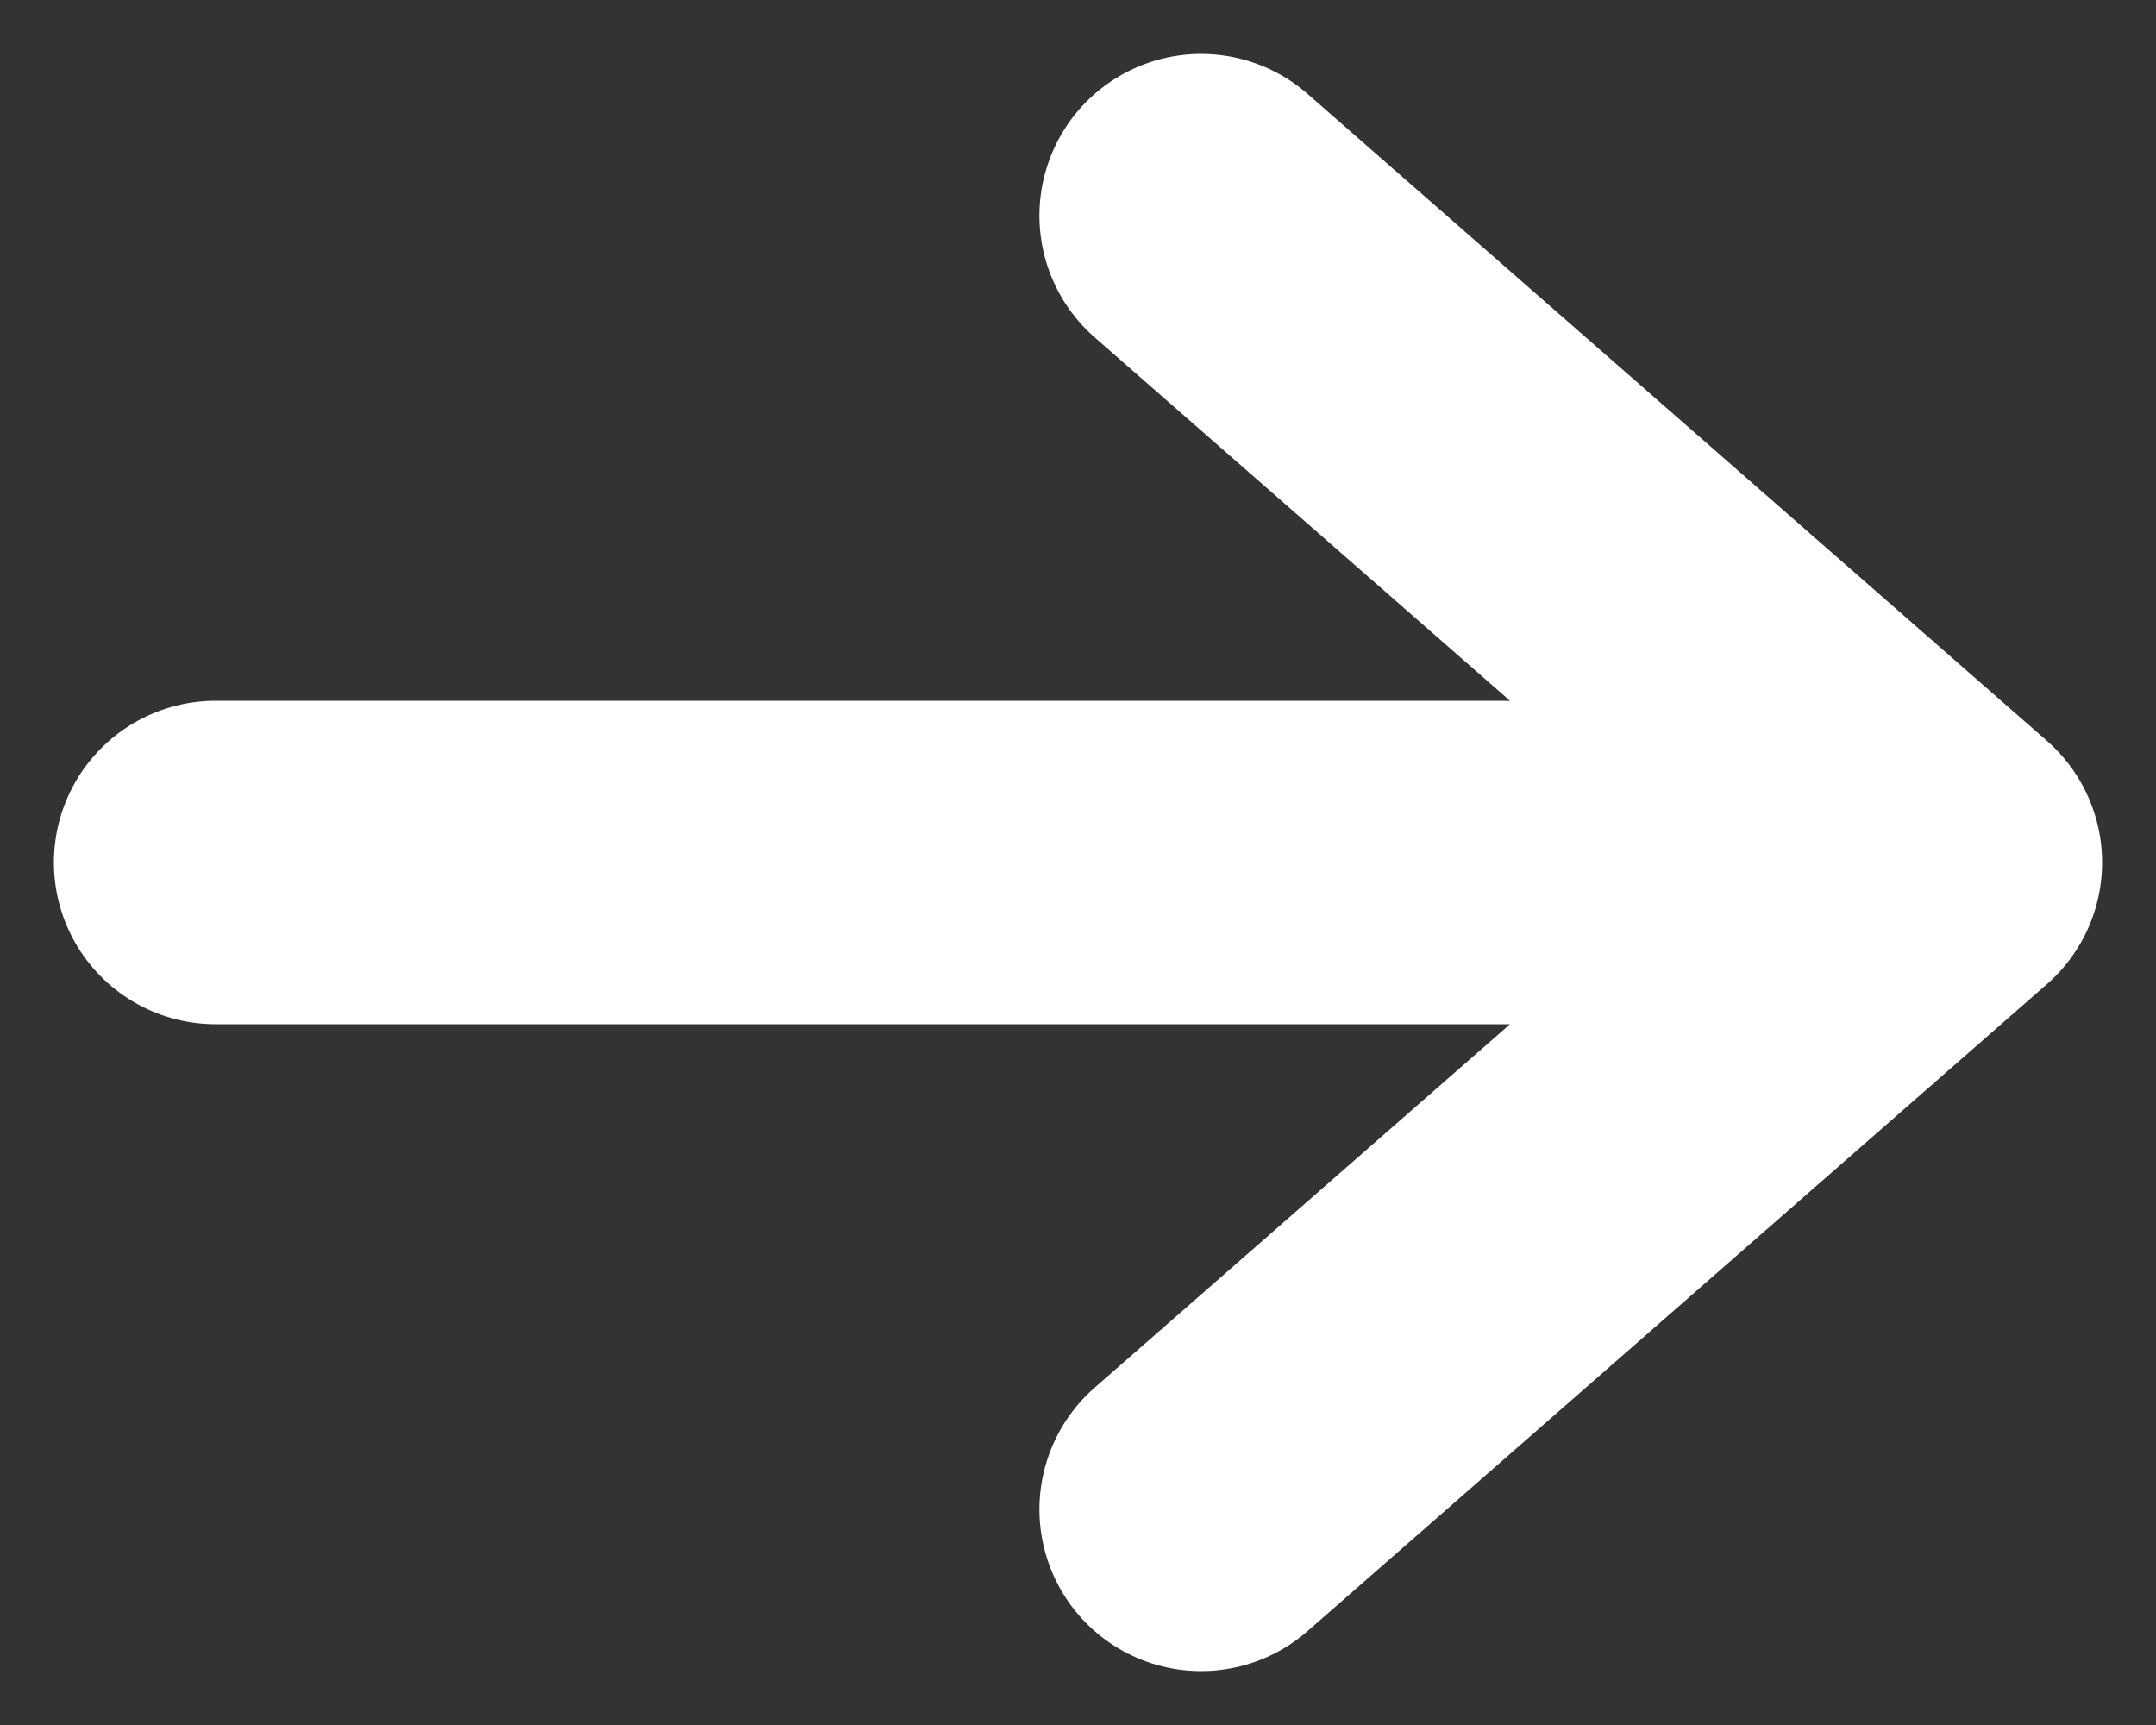 <svg width="10" height="8" viewBox="0 0 10 8" fill="none" xmlns="http://www.w3.org/2000/svg">
<rect x="0" y="0" width="10" height="8" fill="#333333" stroke="none"/>
<path d="M9 4L1 4M9 4L5.571 7M9 4L5.571 1" stroke="white" stroke-width="1.5" stroke-linecap="round" stroke-linejoin="round"/>
</svg>
